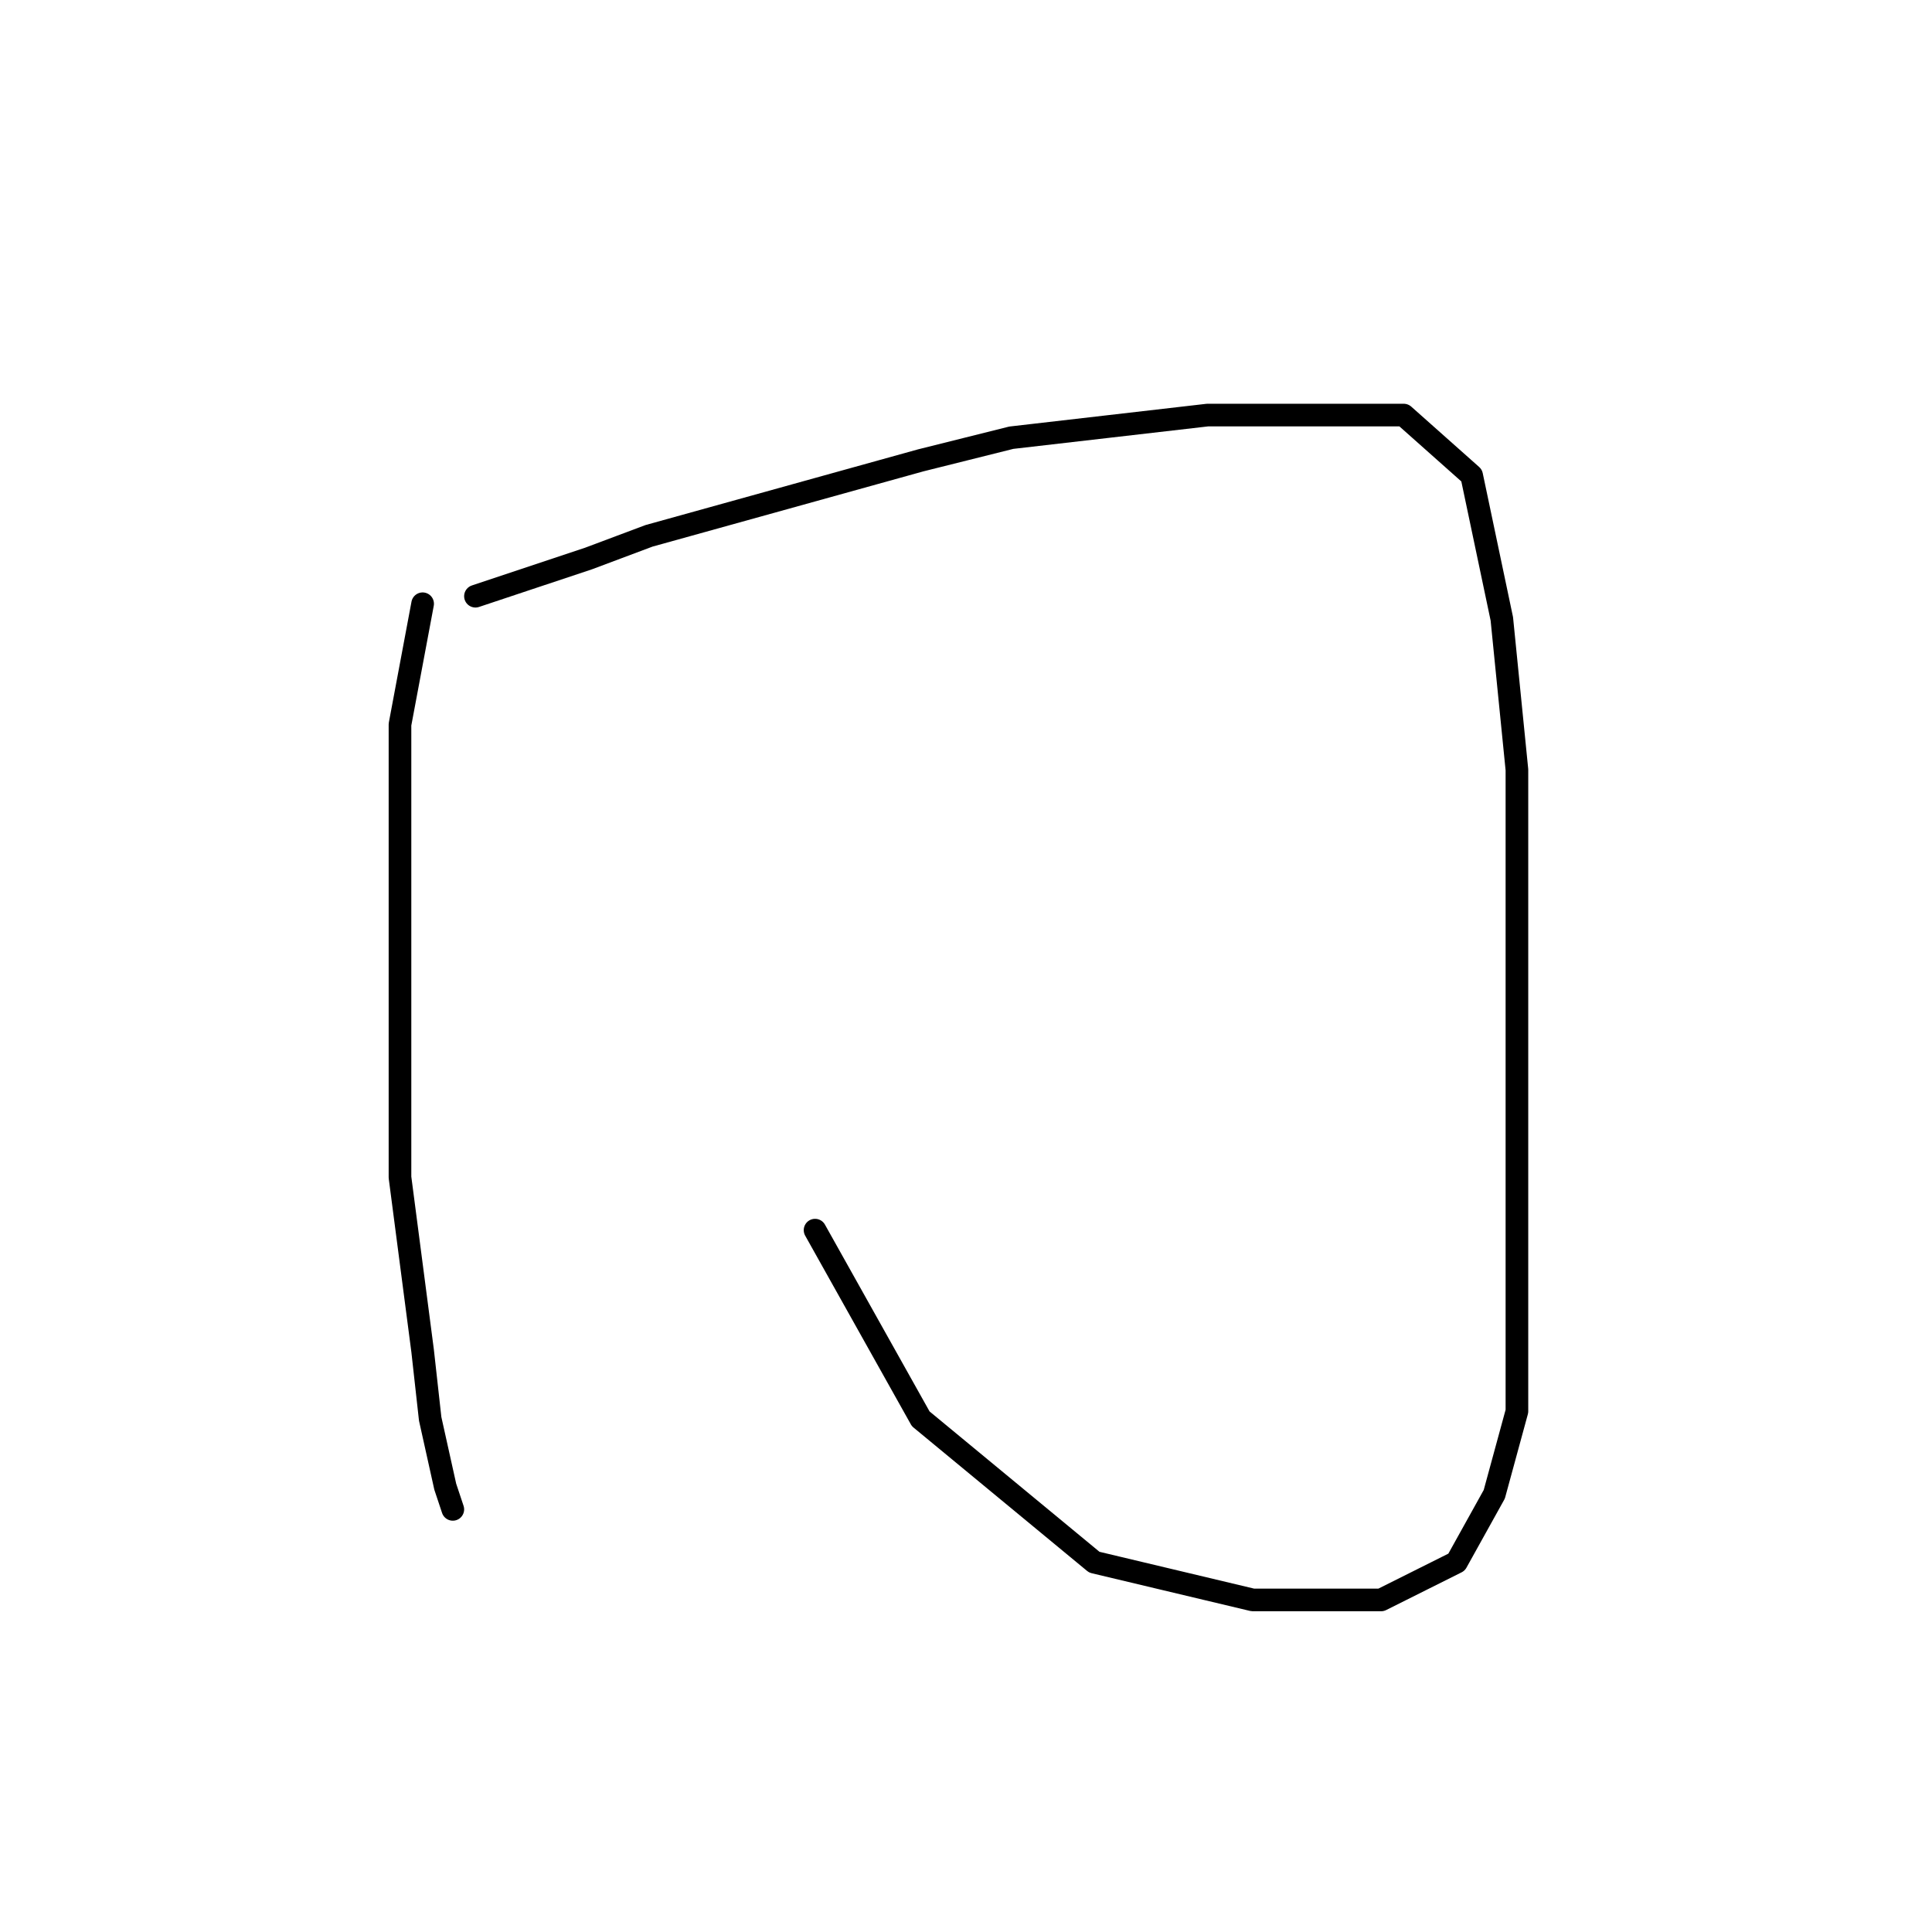 <?xml version="1.0" standalone="no"?>
    <svg width="256" height="256" xmlns="http://www.w3.org/2000/svg" version="1.1">
    <polyline stroke="black" stroke-width="3" stroke-linecap="round" fill="transparent" stroke-linejoin="round" points="56 80 53 96 53 130 53 156 56 179 57 188 59 197 60 200 60 200 " />
        <polyline stroke="black" stroke-width="3" stroke-linecap="round" fill="transparent" stroke-linejoin="round" points="63 79 78 74 86 71 122 61 134 58 160 55 169 55 186 55 195 63 199 82 201 102 201 129 201 151 201 171 201 187 198 198 193 207 183 212 166 212 145 207 122 188 108 163 108 163 " />
        </svg>